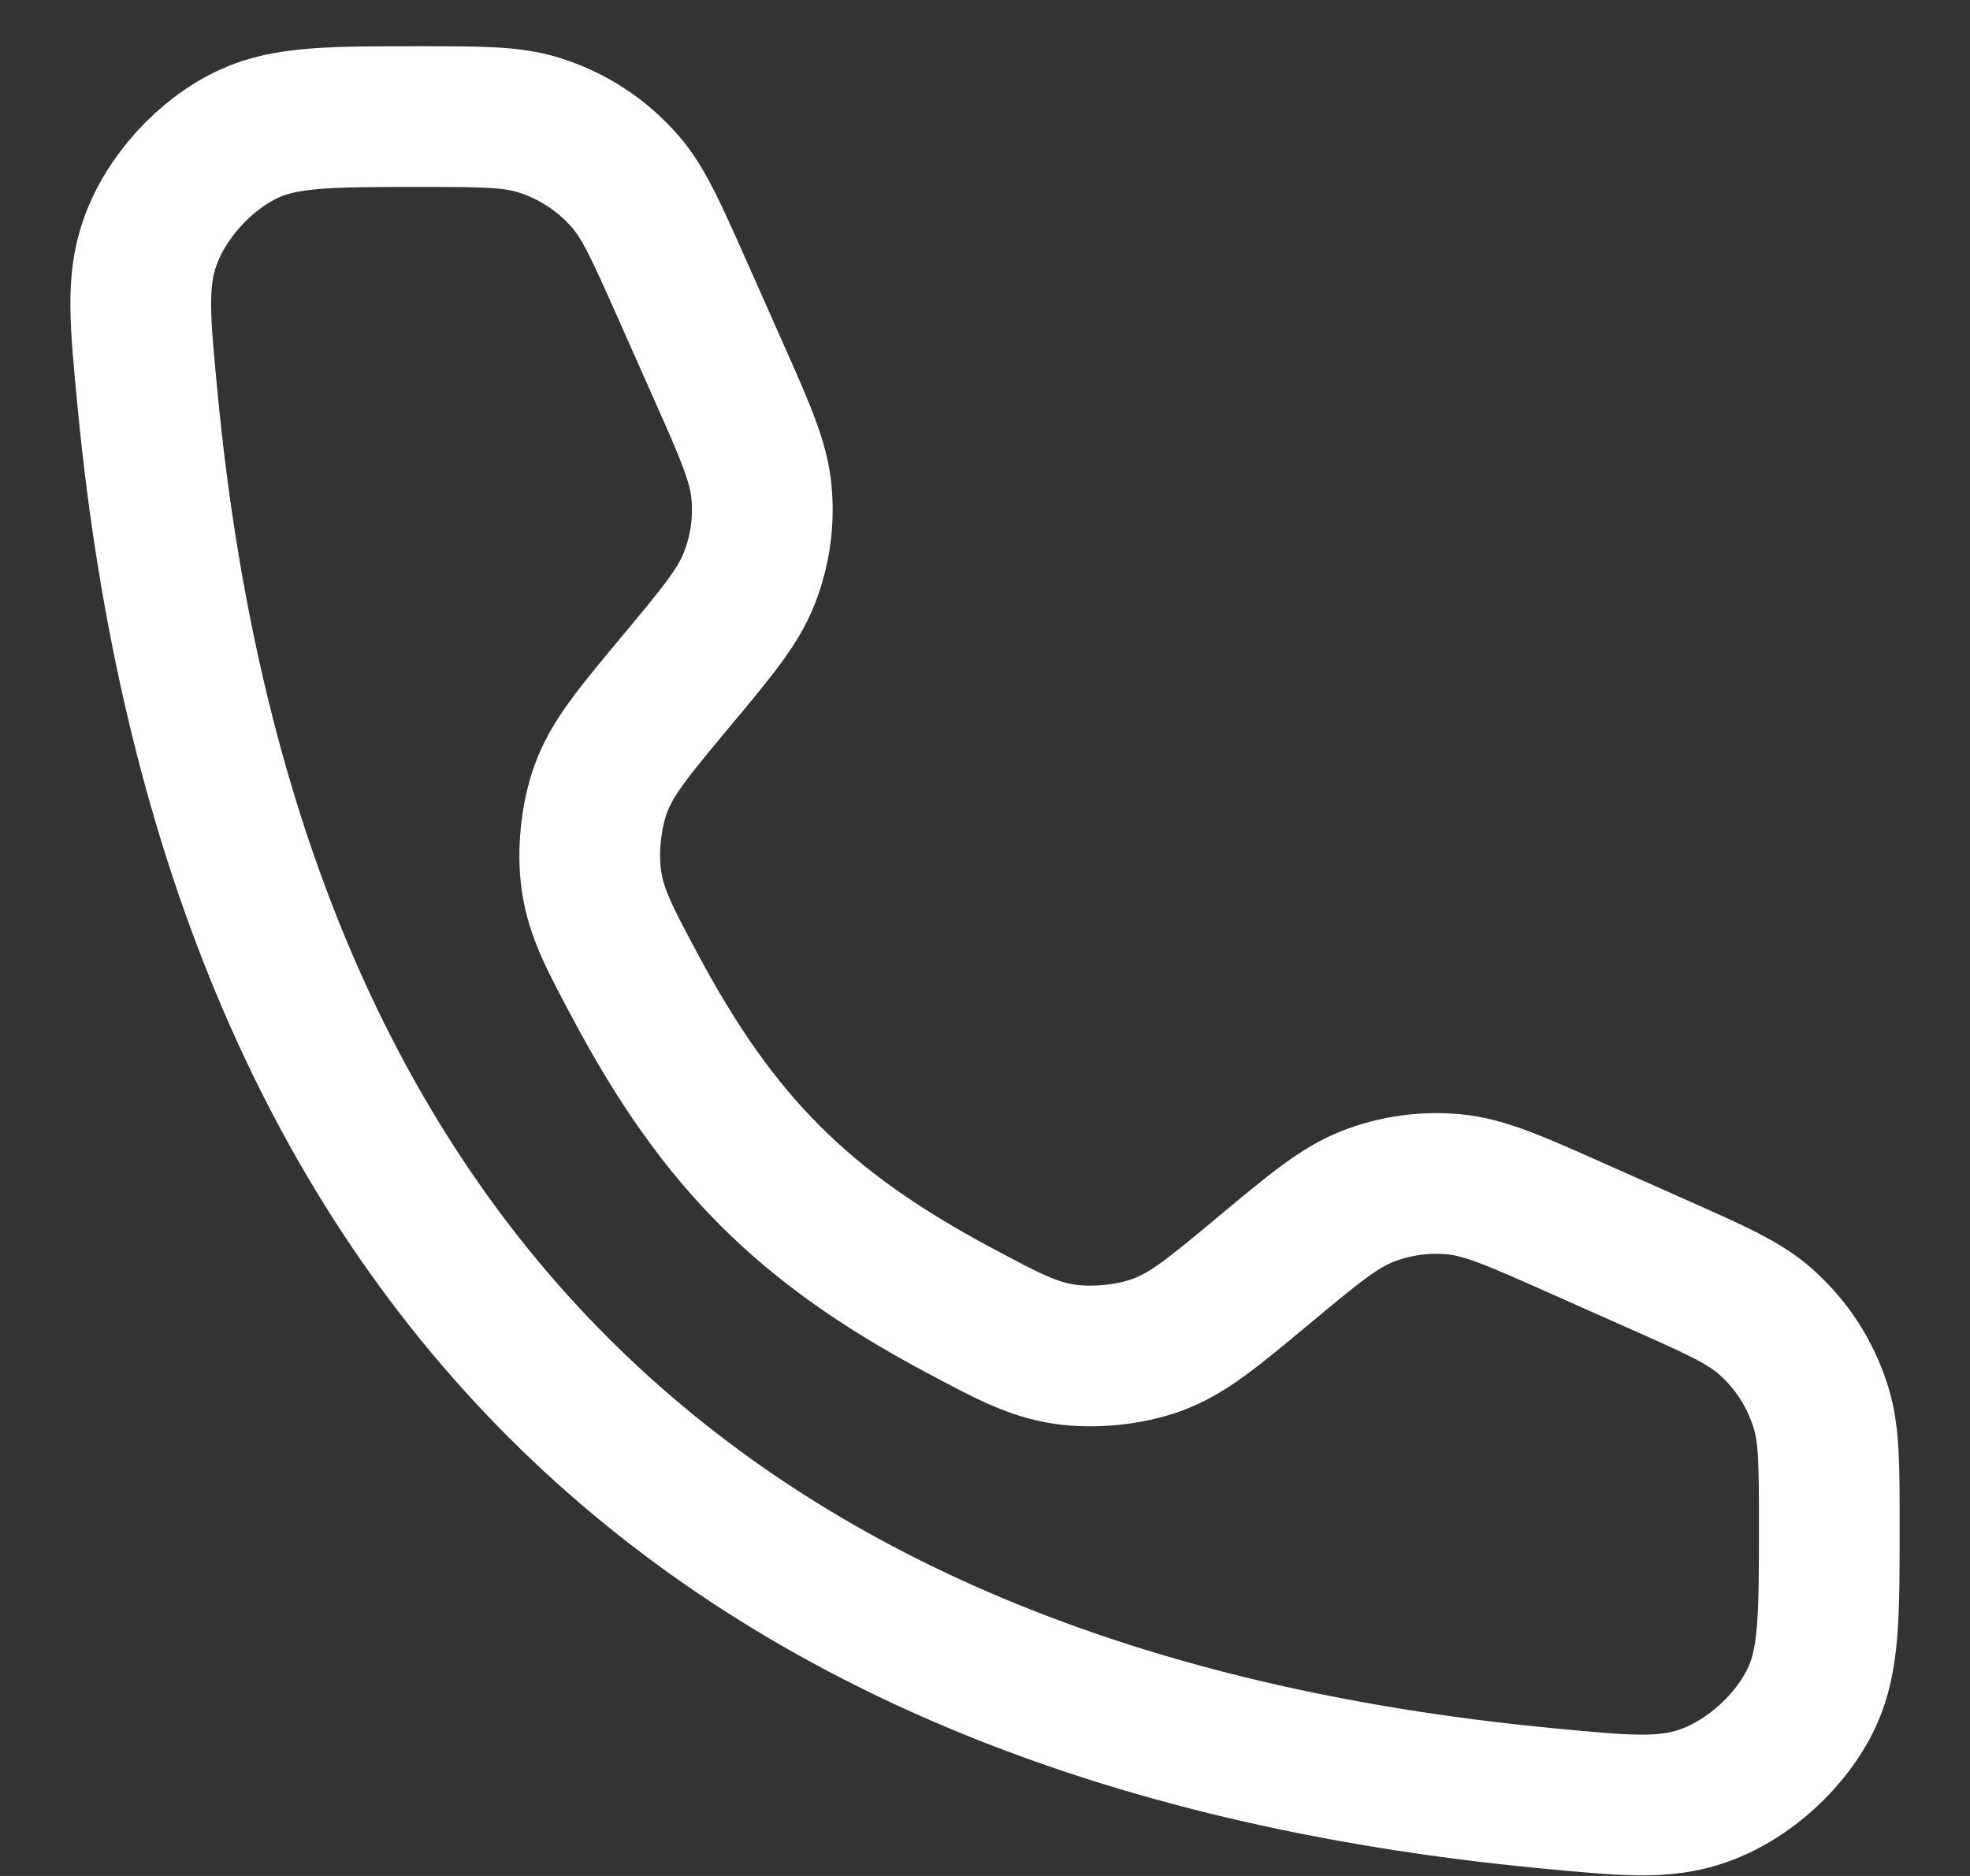 <svg width="21" height="20" viewBox="0 0 21 20" fill="none" xmlns="http://www.w3.org/2000/svg">
<rect x="0" y="0" width="21" height="20" fill="#333333" stroke="none"/>
<path d="M7.658 3.955L7.256 3.049C6.992 2.457 6.861 2.161 6.664 1.934C6.417 1.65 6.095 1.441 5.736 1.331C5.449 1.243 5.124 1.243 4.476 1.243C3.528 1.243 3.054 1.243 2.656 1.425C2.187 1.64 1.763 2.106 1.595 2.594C1.452 3.007 1.493 3.433 1.575 4.283C2.448 13.333 7.41 18.295 16.46 19.169C17.311 19.251 17.736 19.292 18.149 19.148C18.637 18.98 19.103 18.556 19.318 18.087C19.5 17.689 19.5 17.215 19.5 16.267C19.5 15.619 19.5 15.295 19.412 15.008C19.302 14.648 19.093 14.326 18.809 14.079C18.582 13.883 18.286 13.751 17.694 13.488L16.788 13.085C16.146 12.8 15.825 12.657 15.5 12.626C15.188 12.597 14.873 12.64 14.581 12.754C14.276 12.873 14.006 13.098 13.467 13.547C12.93 13.994 12.662 14.218 12.334 14.338C12.043 14.444 11.659 14.483 11.352 14.438C11.007 14.387 10.742 14.246 10.213 13.963C8.567 13.084 7.66 12.176 6.78 10.53C6.497 10.001 6.356 9.736 6.305 9.391C6.26 9.085 6.299 8.7 6.405 8.409C6.525 8.081 6.749 7.813 7.196 7.276C7.646 6.737 7.87 6.467 7.989 6.162C8.103 5.87 8.147 5.556 8.117 5.244C8.086 4.918 7.943 4.597 7.658 3.955Z" stroke="white" stroke-width="1.5" stroke-linecap="round"/>
</svg>
